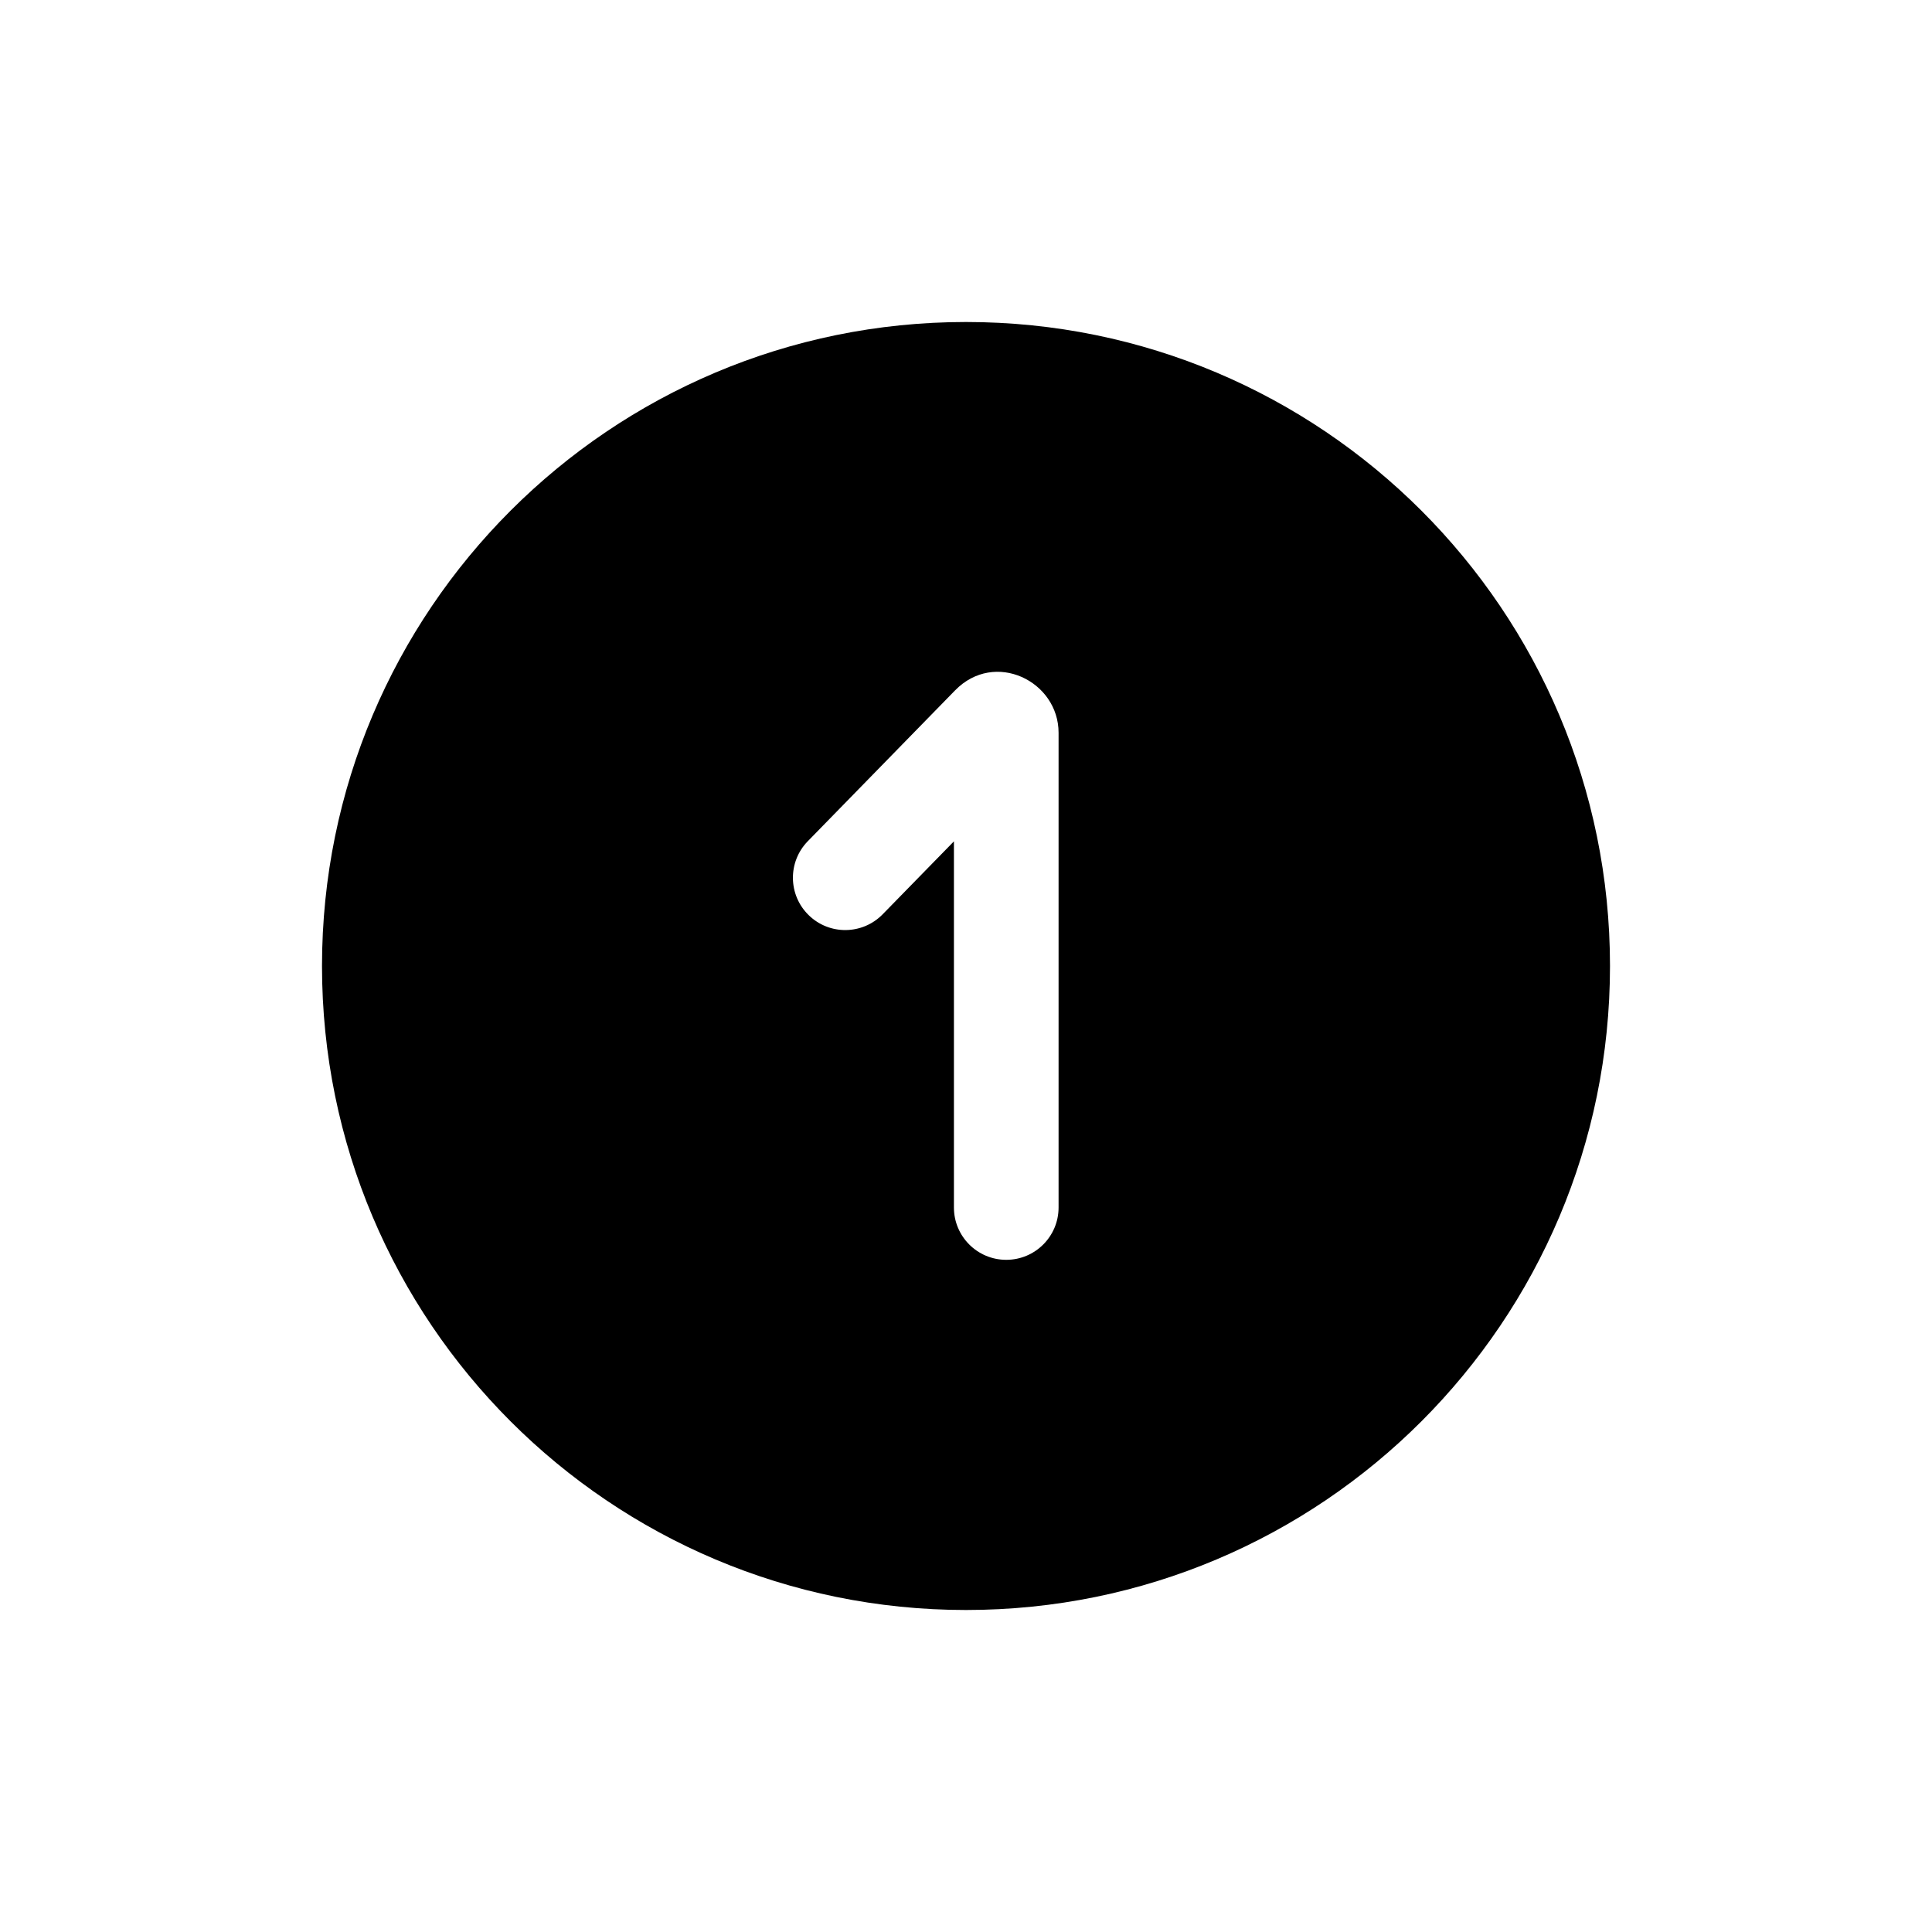 <svg width="48" height="48" viewBox="0 0 48 48" fill="none" xmlns="http://www.w3.org/2000/svg">
<path fill-rule="evenodd" clip-rule="evenodd" d="M24 40C32.837 40 40 32.837 40 24C40 15.163 32.837 8 24 8C15.163 8 8 15.163 8 24C8 32.837 15.163 40 24 40ZM23.7 30V20.903L21.93 22.715C21.428 23.229 20.605 23.239 20.092 22.737C19.578 22.236 19.568 21.413 20.07 20.899L23.729 17.152C24.715 16.142 26.3 16.924 26.3 18.205V30C26.3 30.718 25.718 31.3 25 31.3C24.282 31.3 23.7 30.718 23.7 30Z" fill="black"/>
</svg>
